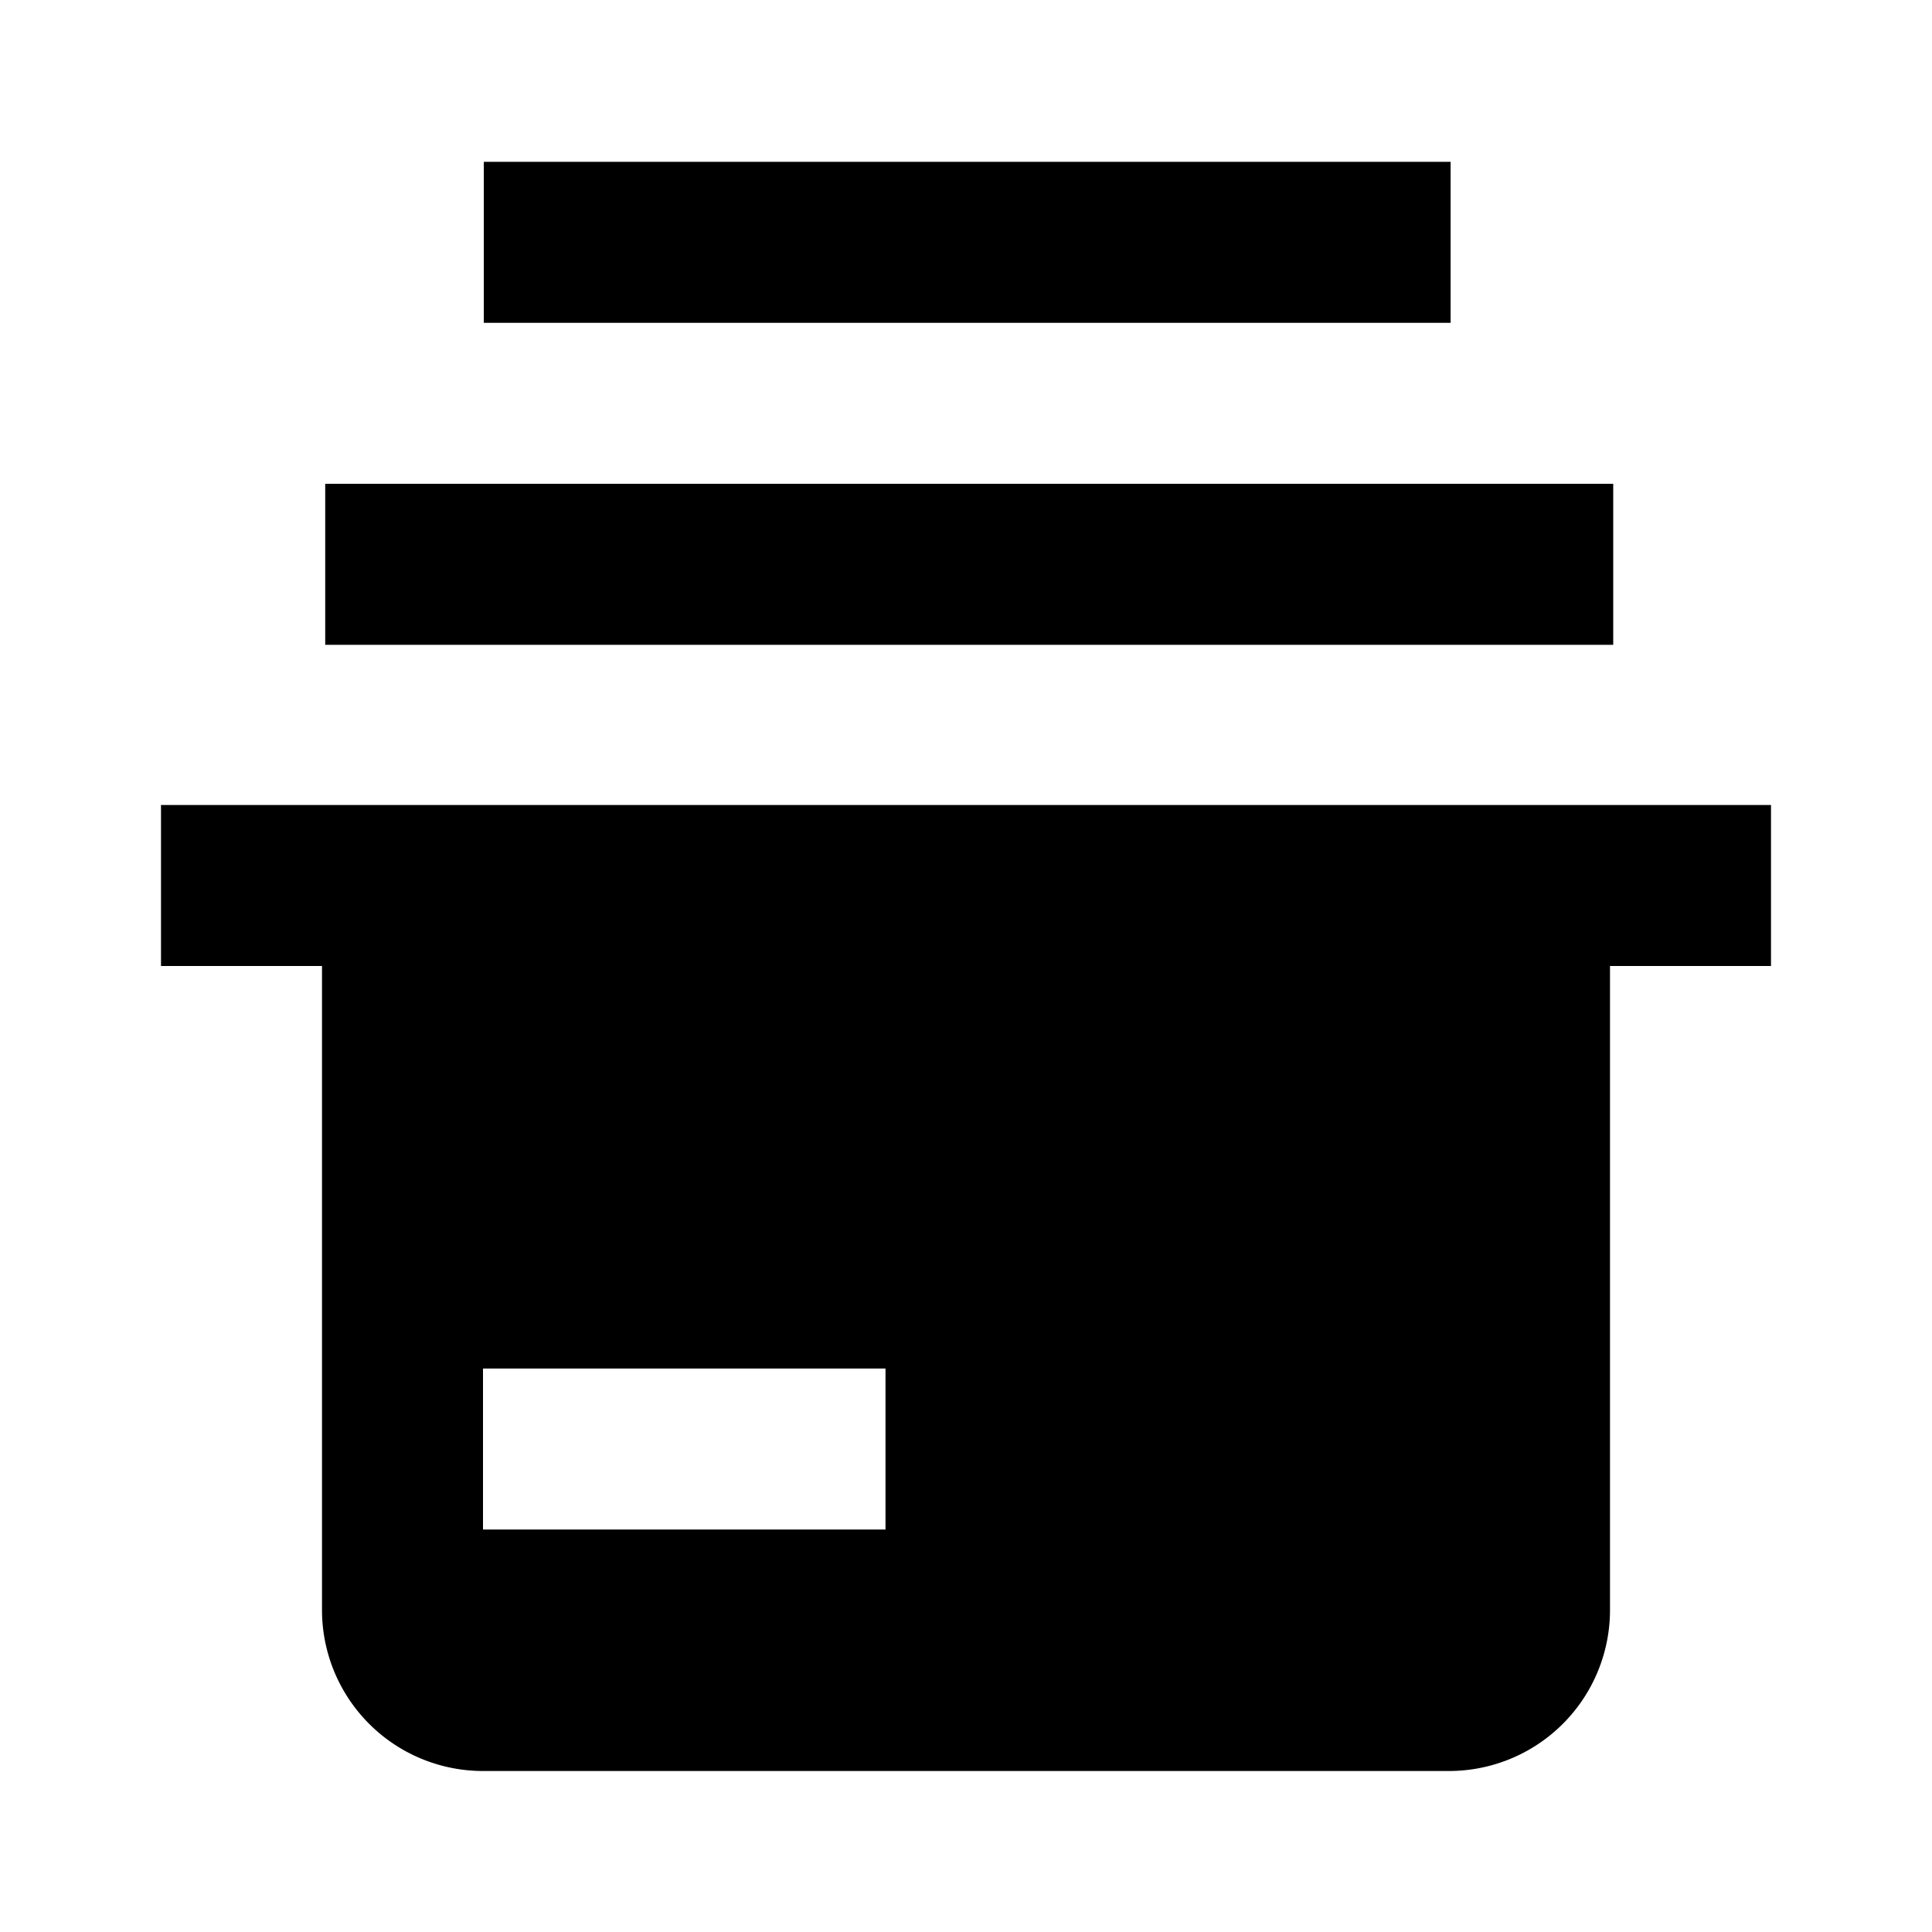 <svg xmlns="http://www.w3.org/2000/svg" xmlns:xlink="http://www.w3.org/1999/xlink" aria-hidden="true" role="img" class="iconify iconify--eos-icons" width="1em" height="1em" preserveAspectRatio="xMidYMid meet" viewBox="0 0 24 24" data-icon="eos-icons:packages"><path fill="currentColor" d="M20.04 6.01h-16v2h16v-2zm-2.02-4H6.01v2h12.01v-2zM2 10v2h2v8a2 2 0 0 0 2 2h12a2 2 0 0 0 2-2v-8h2v-2Zm9 9H6v-2h5Z"></path></svg>